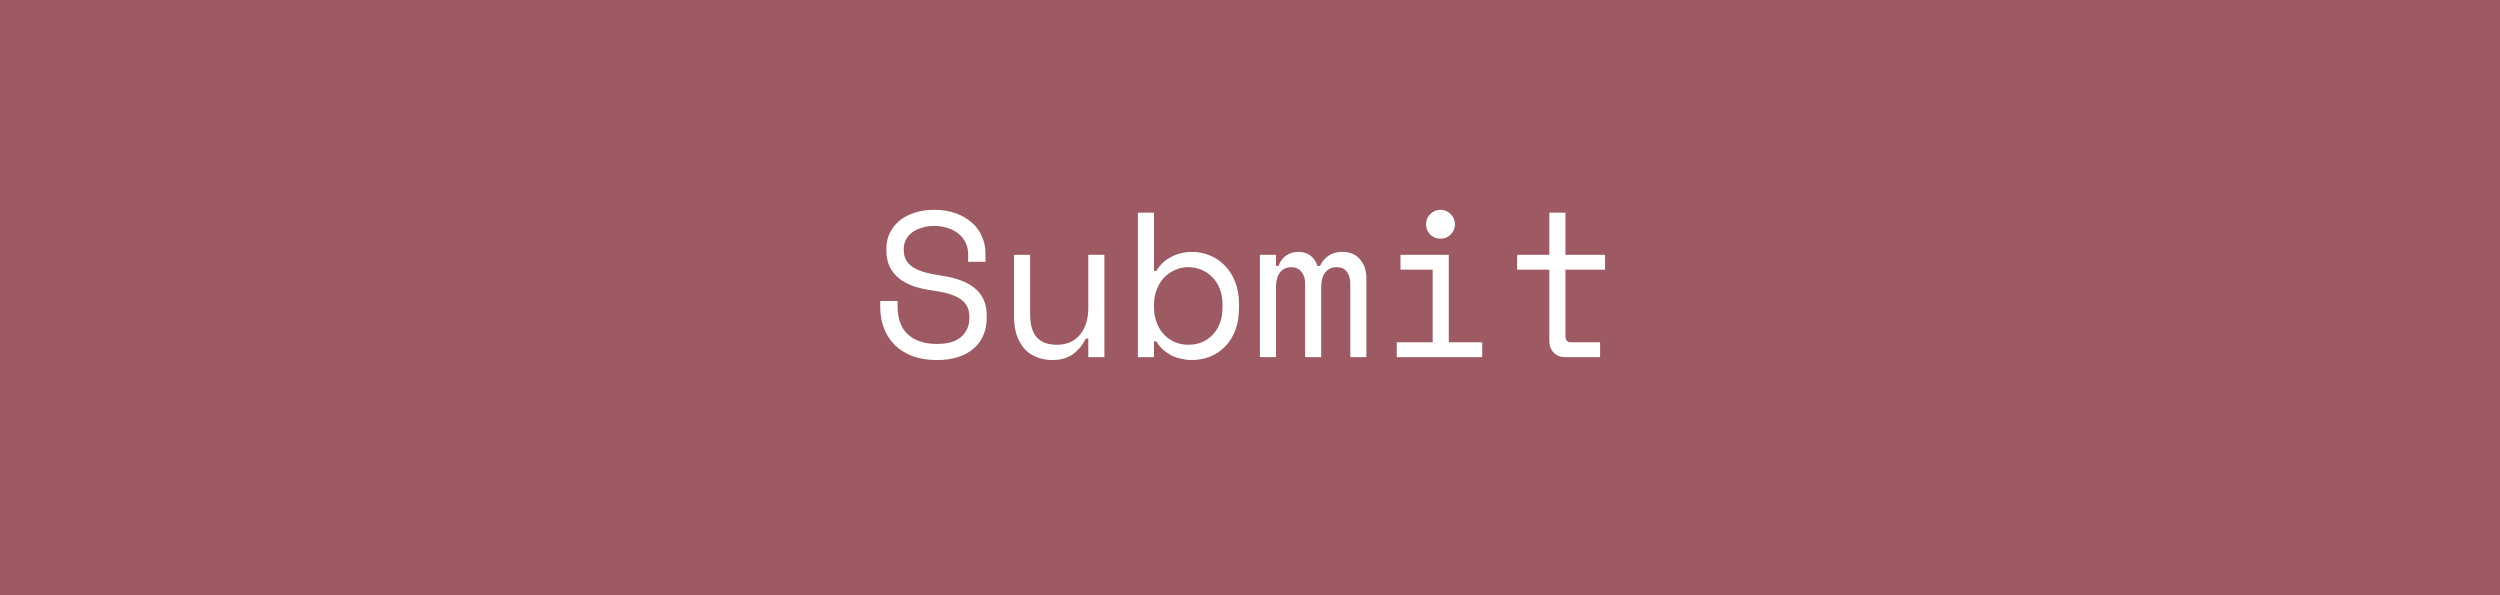 <svg width="630" height="150" viewBox="0 0 630 150" fill="none" xmlns="http://www.w3.org/2000/svg">
<rect width="630" height="150" fill="#9E5A63"/>
<path d="M243.972 64.104C243.972 62.925 243.73 61.885 243.244 60.984C242.794 60.083 242.17 59.337 241.372 58.748C240.575 58.159 239.656 57.708 238.616 57.396C237.576 57.084 236.484 56.928 235.34 56.928C234.335 56.928 233.382 57.067 232.48 57.344C231.579 57.587 230.764 57.951 230.036 58.436C229.343 58.921 228.788 59.528 228.372 60.256C227.956 60.949 227.748 61.764 227.748 62.7V63.012C227.748 64.017 227.956 64.884 228.372 65.612C228.788 66.305 229.395 66.912 230.192 67.432C231.024 67.917 232.047 68.333 233.26 68.68C234.474 68.992 235.895 69.269 237.524 69.512C241.338 70.101 244.146 71.228 245.948 72.892C247.751 74.521 248.652 76.723 248.652 79.496V80.12C248.652 81.68 248.375 83.119 247.82 84.436C247.3 85.719 246.503 86.828 245.428 87.764C244.388 88.7 243.088 89.428 241.528 89.948C239.968 90.468 238.166 90.728 236.12 90.728C233.798 90.728 231.735 90.399 229.932 89.74C228.164 89.047 226.674 88.111 225.46 86.932C224.282 85.719 223.38 84.315 222.756 82.72C222.132 81.091 221.82 79.323 221.82 77.416V75.856H226.188V77.104C226.188 80.293 227.055 82.685 228.788 84.28C230.556 85.875 233 86.672 236.12 86.672C238.824 86.672 240.852 86.083 242.204 84.904C243.591 83.691 244.284 82.096 244.284 80.12V79.808C244.284 77.901 243.574 76.445 242.152 75.44C240.766 74.435 238.495 73.707 235.34 73.256C233.503 73.013 231.839 72.649 230.348 72.164C228.892 71.644 227.644 70.985 226.604 70.188C225.564 69.356 224.767 68.368 224.212 67.224C223.658 66.08 223.38 64.728 223.38 63.168V62.544C223.38 61.123 223.675 59.823 224.264 58.644C224.854 57.465 225.668 56.443 226.708 55.576C227.783 54.709 229.048 54.051 230.504 53.6C231.995 53.115 233.624 52.872 235.392 52.872C237.438 52.872 239.258 53.167 240.852 53.756C242.482 54.345 243.851 55.143 244.96 56.148C246.07 57.119 246.902 58.28 247.456 59.632C248.046 60.949 248.34 62.336 248.34 63.792V65.976H243.972V64.104ZM274.252 64.208H278.308V90H274.252V85.32H273.628C272.796 86.984 271.704 88.301 270.352 89.272C269 90.243 267.284 90.728 265.204 90.728C263.783 90.728 262.466 90.485 261.252 90C260.074 89.549 259.051 88.856 258.184 87.92C257.352 86.984 256.694 85.823 256.208 84.436C255.758 83.049 255.532 81.437 255.532 79.6V64.208H259.588V79.08C259.588 81.784 260.143 83.76 261.252 85.008C262.362 86.256 264.06 86.88 266.348 86.88C268.81 86.88 270.734 86.048 272.12 84.384C273.542 82.685 274.252 80.432 274.252 77.624V64.208ZM290.804 90H286.748V53.6H290.804V68.264H291.428C292.329 66.704 293.577 65.525 295.172 64.728C296.767 63.896 298.5 63.48 300.372 63.48C301.967 63.48 303.475 63.775 304.896 64.364C306.317 64.953 307.565 65.803 308.64 66.912C309.749 68.021 310.616 69.391 311.24 71.02C311.899 72.649 312.228 74.504 312.228 76.584V77.624C312.228 79.739 311.916 81.611 311.292 83.24C310.668 84.869 309.801 86.239 308.692 87.348C307.617 88.457 306.352 89.307 304.896 89.896C303.44 90.451 301.897 90.728 300.268 90.728C299.436 90.728 298.587 90.624 297.72 90.416C296.853 90.243 296.021 89.965 295.224 89.584C294.461 89.168 293.751 88.683 293.092 88.128C292.433 87.539 291.879 86.845 291.428 86.048H290.804V90ZM299.436 86.88C300.684 86.88 301.828 86.672 302.868 86.256C303.908 85.805 304.809 85.181 305.572 84.384C306.369 83.587 306.976 82.616 307.392 81.472C307.843 80.328 308.068 79.045 308.068 77.624V76.584C308.068 75.197 307.843 73.949 307.392 72.84C306.976 71.696 306.369 70.725 305.572 69.928C304.809 69.096 303.891 68.455 302.816 68.004C301.776 67.553 300.649 67.328 299.436 67.328C298.223 67.328 297.096 67.571 296.056 68.056C295.016 68.507 294.097 69.148 293.3 69.98C292.537 70.812 291.931 71.817 291.48 72.996C291.029 74.14 290.804 75.405 290.804 76.792V77.416C290.804 78.837 291.029 80.137 291.48 81.316C291.931 82.46 292.537 83.448 293.3 84.28C294.097 85.112 295.016 85.753 296.056 86.204C297.096 86.655 298.223 86.88 299.436 86.88ZM344.328 90H340.272V71.488C340.272 70.275 339.995 69.287 339.44 68.524C338.885 67.727 338.001 67.328 336.788 67.328C335.644 67.328 334.708 67.761 333.98 68.628C333.287 69.46 332.94 70.76 332.94 72.528V90H328.884V71.28C328.884 70.136 328.572 69.2 327.948 68.472C327.324 67.709 326.492 67.328 325.452 67.328C324.204 67.328 323.233 67.779 322.54 68.68C321.881 69.581 321.552 70.76 321.552 72.216V90H317.496V64.208H321.552V67.016H322.176C322.627 65.803 323.285 64.919 324.152 64.364C325.019 63.775 326.041 63.48 327.22 63.48C328.468 63.48 329.491 63.809 330.288 64.468C331.12 65.127 331.692 65.976 332.004 67.016H332.628C333.807 64.659 335.679 63.48 338.244 63.48C340.185 63.48 341.676 64.104 342.716 65.352C343.791 66.565 344.328 68.16 344.328 70.136V90ZM359.372 56.512C359.372 55.507 359.719 54.657 360.412 53.964C361.14 53.236 362.007 52.872 363.012 52.872C364.017 52.872 364.867 53.236 365.56 53.964C366.288 54.657 366.652 55.507 366.652 56.512C366.652 57.517 366.288 58.384 365.56 59.112C364.867 59.805 364.017 60.152 363.012 60.152C362.007 60.152 361.14 59.805 360.412 59.112C359.719 58.384 359.372 57.517 359.372 56.512ZM351.988 86.256H361.036V67.952H352.924V64.208H365.092V86.256H373.516V90H351.988V86.256ZM382.32 64.208H390.432V53.6H394.488V64.208H404.472V67.952H394.488V84.696C394.488 85.736 394.956 86.256 395.892 86.256H403.224V90H394.436C393.257 90 392.286 89.619 391.524 88.856C390.796 88.093 390.432 87.123 390.432 85.944V67.952H382.32V64.208Z" fill="white"/>
</svg>
